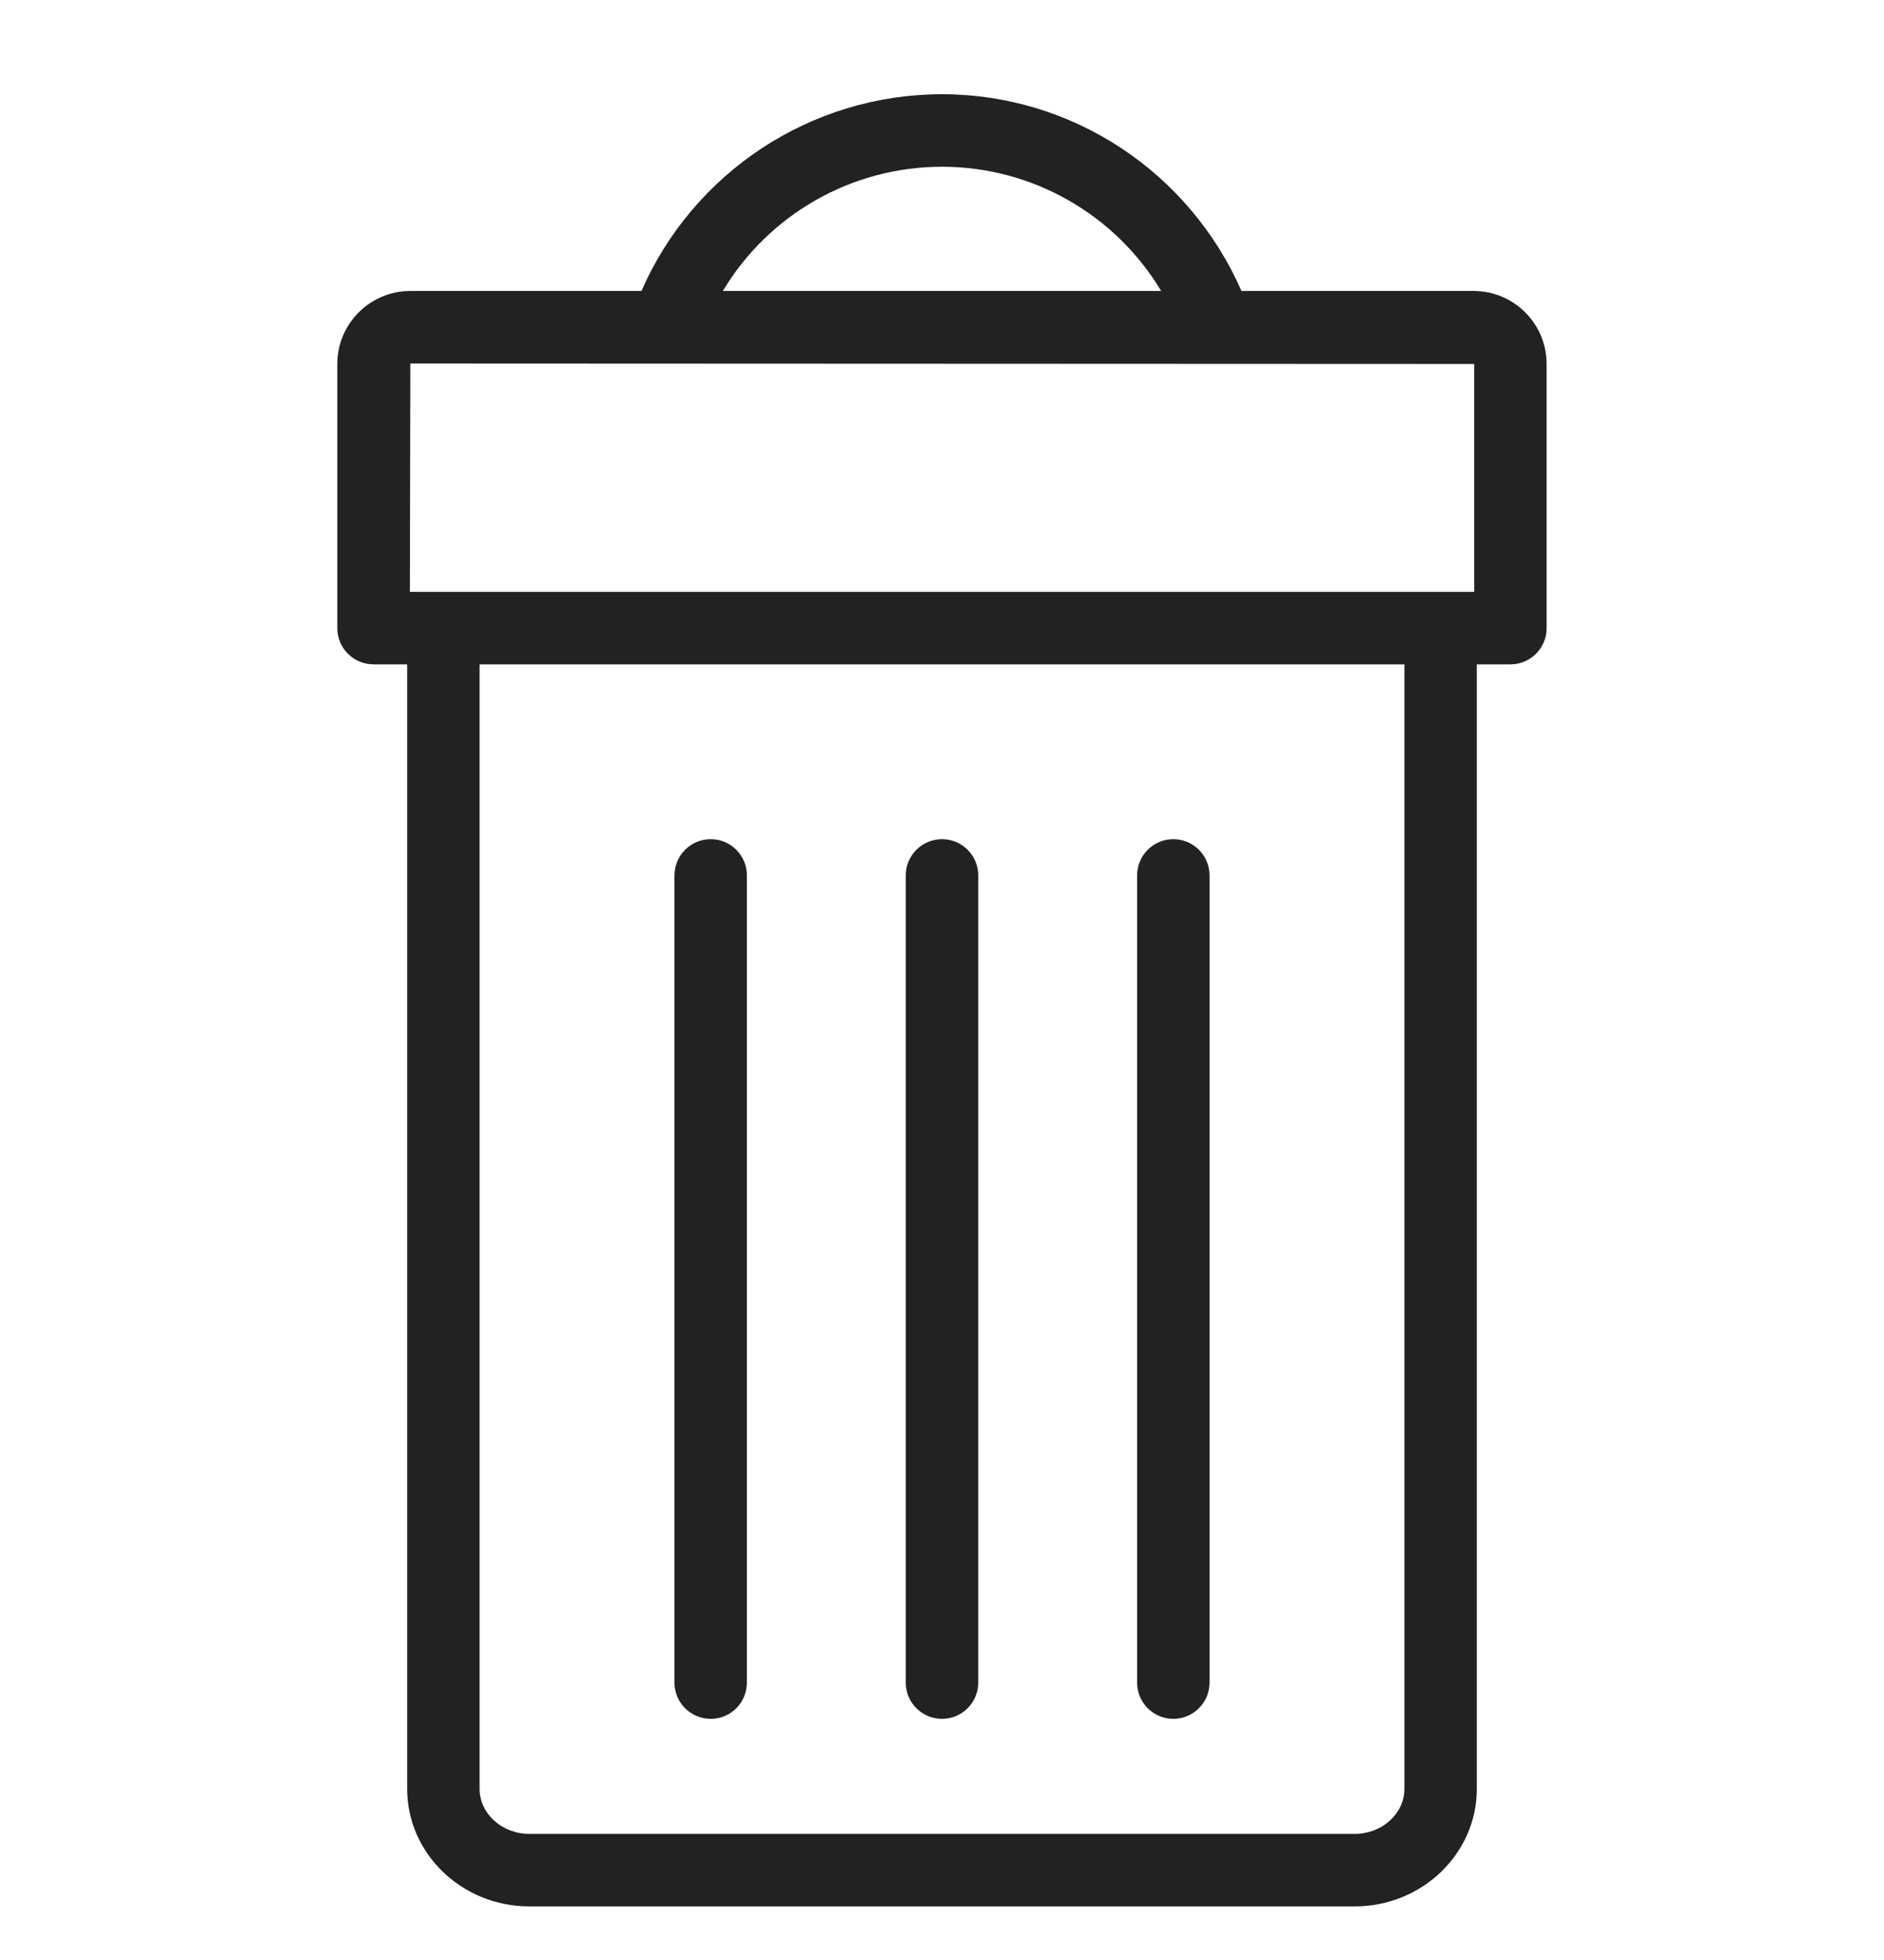 <svg width="25" height="26" viewBox="0 0 25 26" fill="none" xmlns="http://www.w3.org/2000/svg">
<g clip-path="url(#clip0)">
<path d="M7.024 25.289H17.976C18.87 25.289 19.597 24.589 19.597 23.73V8.813H20.043C20.308 8.813 20.523 8.598 20.523 8.332V4.828C20.523 4.294 20.089 3.86 19.555 3.86H16.474C15.785 2.289 14.236 1.25 12.5 1.25C10.761 1.25 9.2 2.286 8.512 3.86H5.445C4.911 3.86 4.476 4.294 4.476 4.828V8.332C4.476 8.598 4.691 8.813 4.957 8.813H5.403V23.73C5.403 24.589 6.13 25.289 7.024 25.289ZM18.636 23.73C18.636 24.059 18.339 24.327 17.976 24.327H7.024C6.661 24.327 6.364 24.059 6.364 23.73V8.813H18.636V23.73H18.636ZM12.5 2.212C13.707 2.212 14.805 2.852 15.408 3.86H9.592C10.195 2.852 11.293 2.212 12.5 2.212ZM5.445 4.822L19.562 4.828V7.851C18.396 7.851 9.018 7.851 5.439 7.851L5.445 4.822Z" fill="#222222"/>
<path d="M15.569 22.801C15.835 22.801 16.05 22.586 16.05 22.32V11.613C16.05 11.347 15.835 11.132 15.569 11.132C15.304 11.132 15.089 11.347 15.089 11.613V22.32C15.089 22.586 15.304 22.801 15.569 22.801ZM12.5 22.801C12.766 22.801 12.981 22.586 12.981 22.32V11.613C12.981 11.347 12.766 11.132 12.5 11.132C12.235 11.132 12.019 11.347 12.019 11.613V22.32C12.019 22.586 12.235 22.801 12.5 22.801ZM9.431 22.801C9.696 22.801 9.911 22.586 9.911 22.32V11.613C9.911 11.347 9.696 11.132 9.431 11.132C9.165 11.132 8.95 11.347 8.95 11.613V22.32C8.95 22.586 9.165 22.801 9.431 22.801Z" fill="#222222"/>
</g>
<defs>
<clipPath id="clip0">
<rect width="25" height="25" fill="white" transform="translate(0 0.77)"/>
</clipPath>
</defs>
</svg>
